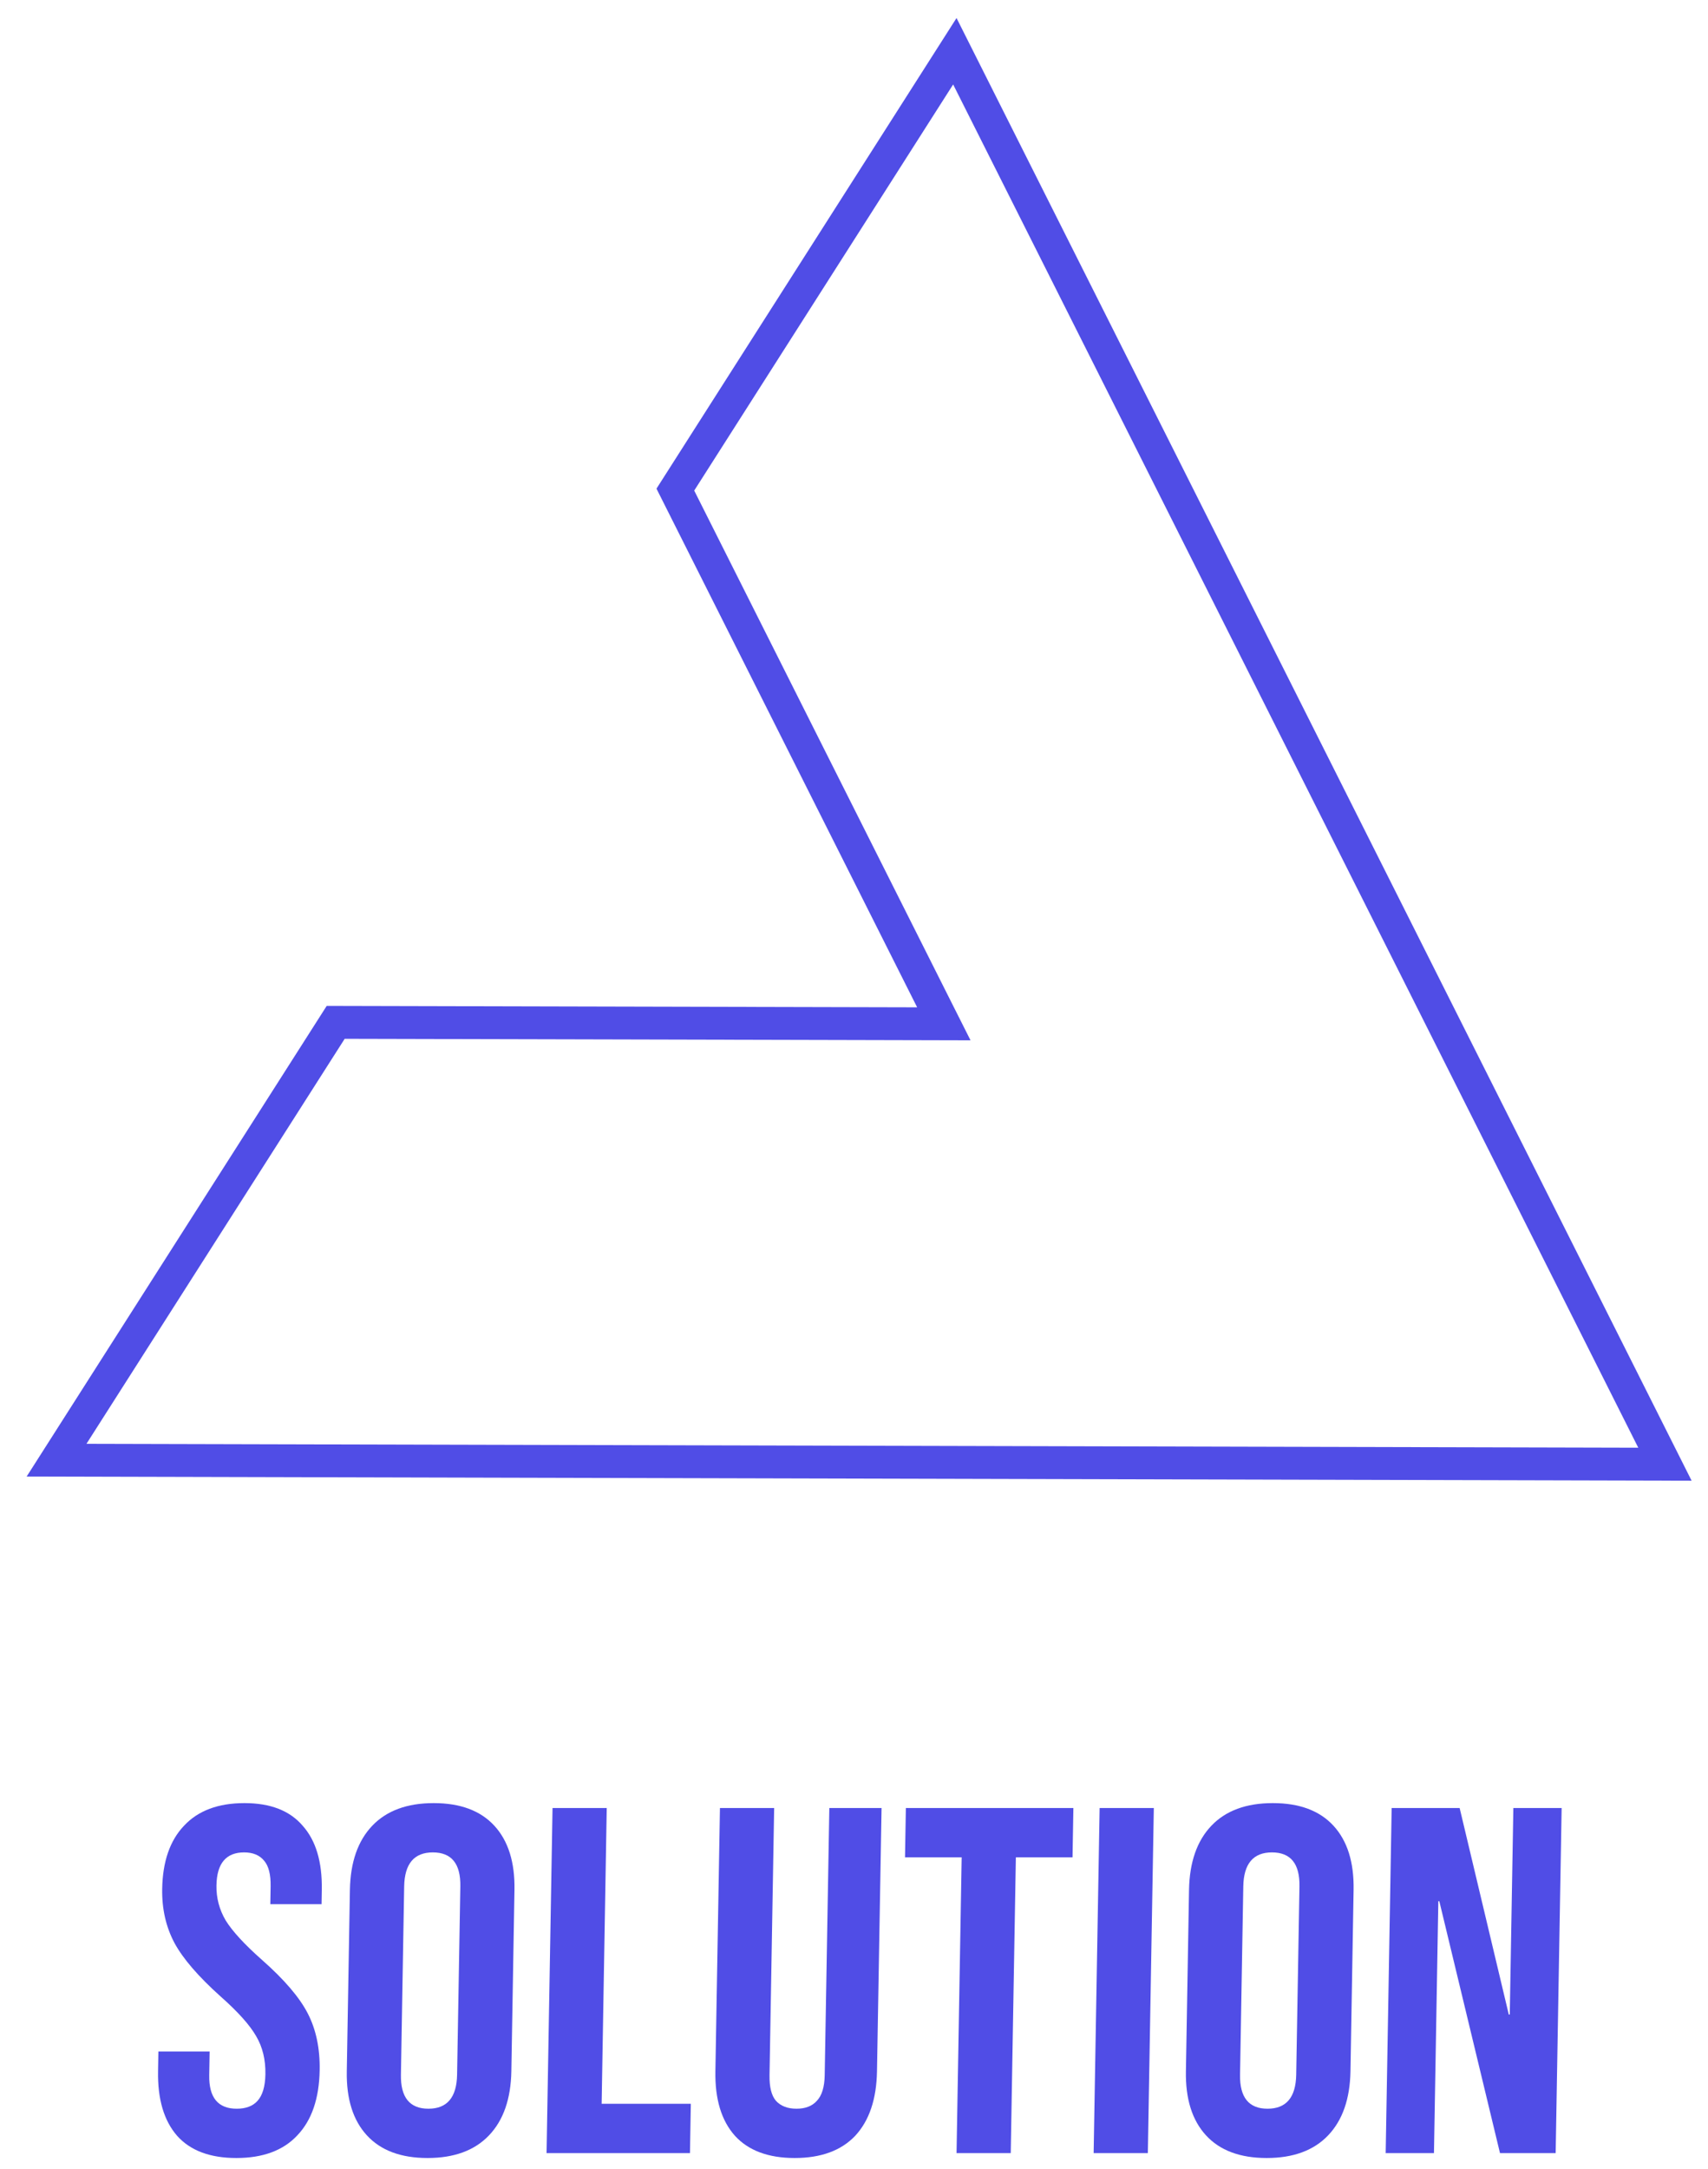 <svg width="52" height="66" viewBox="0 0 52 66" fill="none" xmlns="http://www.w3.org/2000/svg">
<path d="M27.921 31.151L28.735 31.153L28.369 30.426L20.561 14.898L29.07 1.559L50.689 44.553L1.722 44.43L10.22 31.108L27.921 31.151Z" stroke="#504DE6"/>
<path d="M7.196 65.664C6.396 65.664 5.795 65.439 5.393 64.989C4.991 64.529 4.797 63.874 4.812 63.024L4.822 62.424H6.382L6.37 63.144C6.358 63.824 6.637 64.164 7.207 64.164C7.487 64.164 7.698 64.084 7.841 63.924C7.994 63.754 8.074 63.484 8.08 63.114C8.088 62.674 7.994 62.289 7.8 61.959C7.606 61.619 7.243 61.214 6.711 60.744C6.042 60.144 5.576 59.605 5.314 59.125C5.053 58.635 4.927 58.085 4.938 57.475C4.952 56.645 5.173 56.005 5.601 55.555C6.029 55.095 6.643 54.865 7.443 54.865C8.233 54.865 8.824 55.095 9.216 55.555C9.618 56.005 9.812 56.655 9.797 57.505L9.79 57.94H8.23L8.239 57.4C8.245 57.04 8.18 56.78 8.043 56.62C7.906 56.45 7.702 56.365 7.432 56.365C6.882 56.365 6.601 56.7 6.59 57.37C6.583 57.75 6.677 58.105 6.871 58.435C7.076 58.765 7.444 59.165 7.975 59.635C8.655 60.234 9.121 60.779 9.372 61.269C9.624 61.759 9.744 62.334 9.732 62.994C9.717 63.854 9.491 64.514 9.053 64.974C8.625 65.434 8.006 65.664 7.196 65.664Z" fill="#504DE6"/>
<path d="M13.017 65.664C12.207 65.664 11.591 65.434 11.169 64.974C10.747 64.514 10.543 63.864 10.558 63.024L10.653 57.505C10.668 56.665 10.894 56.015 11.332 55.555C11.77 55.095 12.394 54.865 13.204 54.865C14.014 54.865 14.63 55.095 15.052 55.555C15.474 56.015 15.678 56.665 15.663 57.505L15.568 63.024C15.553 63.864 15.327 64.514 14.889 64.974C14.451 65.434 13.827 65.664 13.017 65.664ZM13.043 64.164C13.613 64.164 13.904 63.819 13.916 63.129L14.015 57.4C14.027 56.71 13.748 56.365 13.178 56.365C12.608 56.365 12.317 56.71 12.305 57.4L12.206 63.129C12.194 63.819 12.473 64.164 13.043 64.164Z" fill="#504DE6"/>
<path d="M16.822 55.015H18.472L18.317 64.014H21.032L21.006 65.514H16.64L16.822 55.015Z" fill="#504DE6"/>
<path d="M24.194 65.664C23.394 65.664 22.788 65.439 22.376 64.989C21.964 64.529 21.765 63.874 21.78 63.024L21.919 55.015H23.569L23.428 63.144C23.422 63.504 23.487 63.764 23.624 63.924C23.771 64.084 23.98 64.164 24.25 64.164C24.52 64.164 24.727 64.084 24.869 63.924C25.022 63.764 25.102 63.504 25.108 63.144L25.249 55.015H26.839L26.7 63.024C26.685 63.874 26.464 64.529 26.036 64.989C25.608 65.439 24.994 65.664 24.194 65.664Z" fill="#504DE6"/>
<path d="M29.278 56.515H27.553L27.579 55.015H32.679L32.653 56.515H30.928L30.772 65.514H29.122L29.278 56.515Z" fill="#504DE6"/>
<path d="M33.478 55.015H35.128L34.946 65.514H33.296L33.478 55.015Z" fill="#504DE6"/>
<path d="M38.564 65.664C37.754 65.664 37.138 65.434 36.716 64.974C36.294 64.514 36.09 63.864 36.105 63.024L36.2 57.505C36.215 56.665 36.441 56.015 36.879 55.555C37.317 55.095 37.941 54.865 38.751 54.865C39.561 54.865 40.177 55.095 40.599 55.555C41.021 56.015 41.225 56.665 41.21 57.505L41.115 63.024C41.1 63.864 40.874 64.514 40.436 64.974C39.998 65.434 39.374 65.664 38.564 65.664ZM38.59 64.164C39.16 64.164 39.451 63.819 39.463 63.129L39.562 57.4C39.574 56.71 39.295 56.365 38.725 56.365C38.155 56.365 37.864 56.71 37.852 57.4L37.753 63.129C37.741 63.819 38.02 64.164 38.59 64.164Z" fill="#504DE6"/>
<path d="M42.369 55.015H44.439L45.935 61.299H45.965L46.074 55.015H47.544L47.362 65.514H45.667L43.82 57.85H43.79L43.657 65.514H42.187L42.369 55.015Z" fill="#504DE6"/>
</svg>
